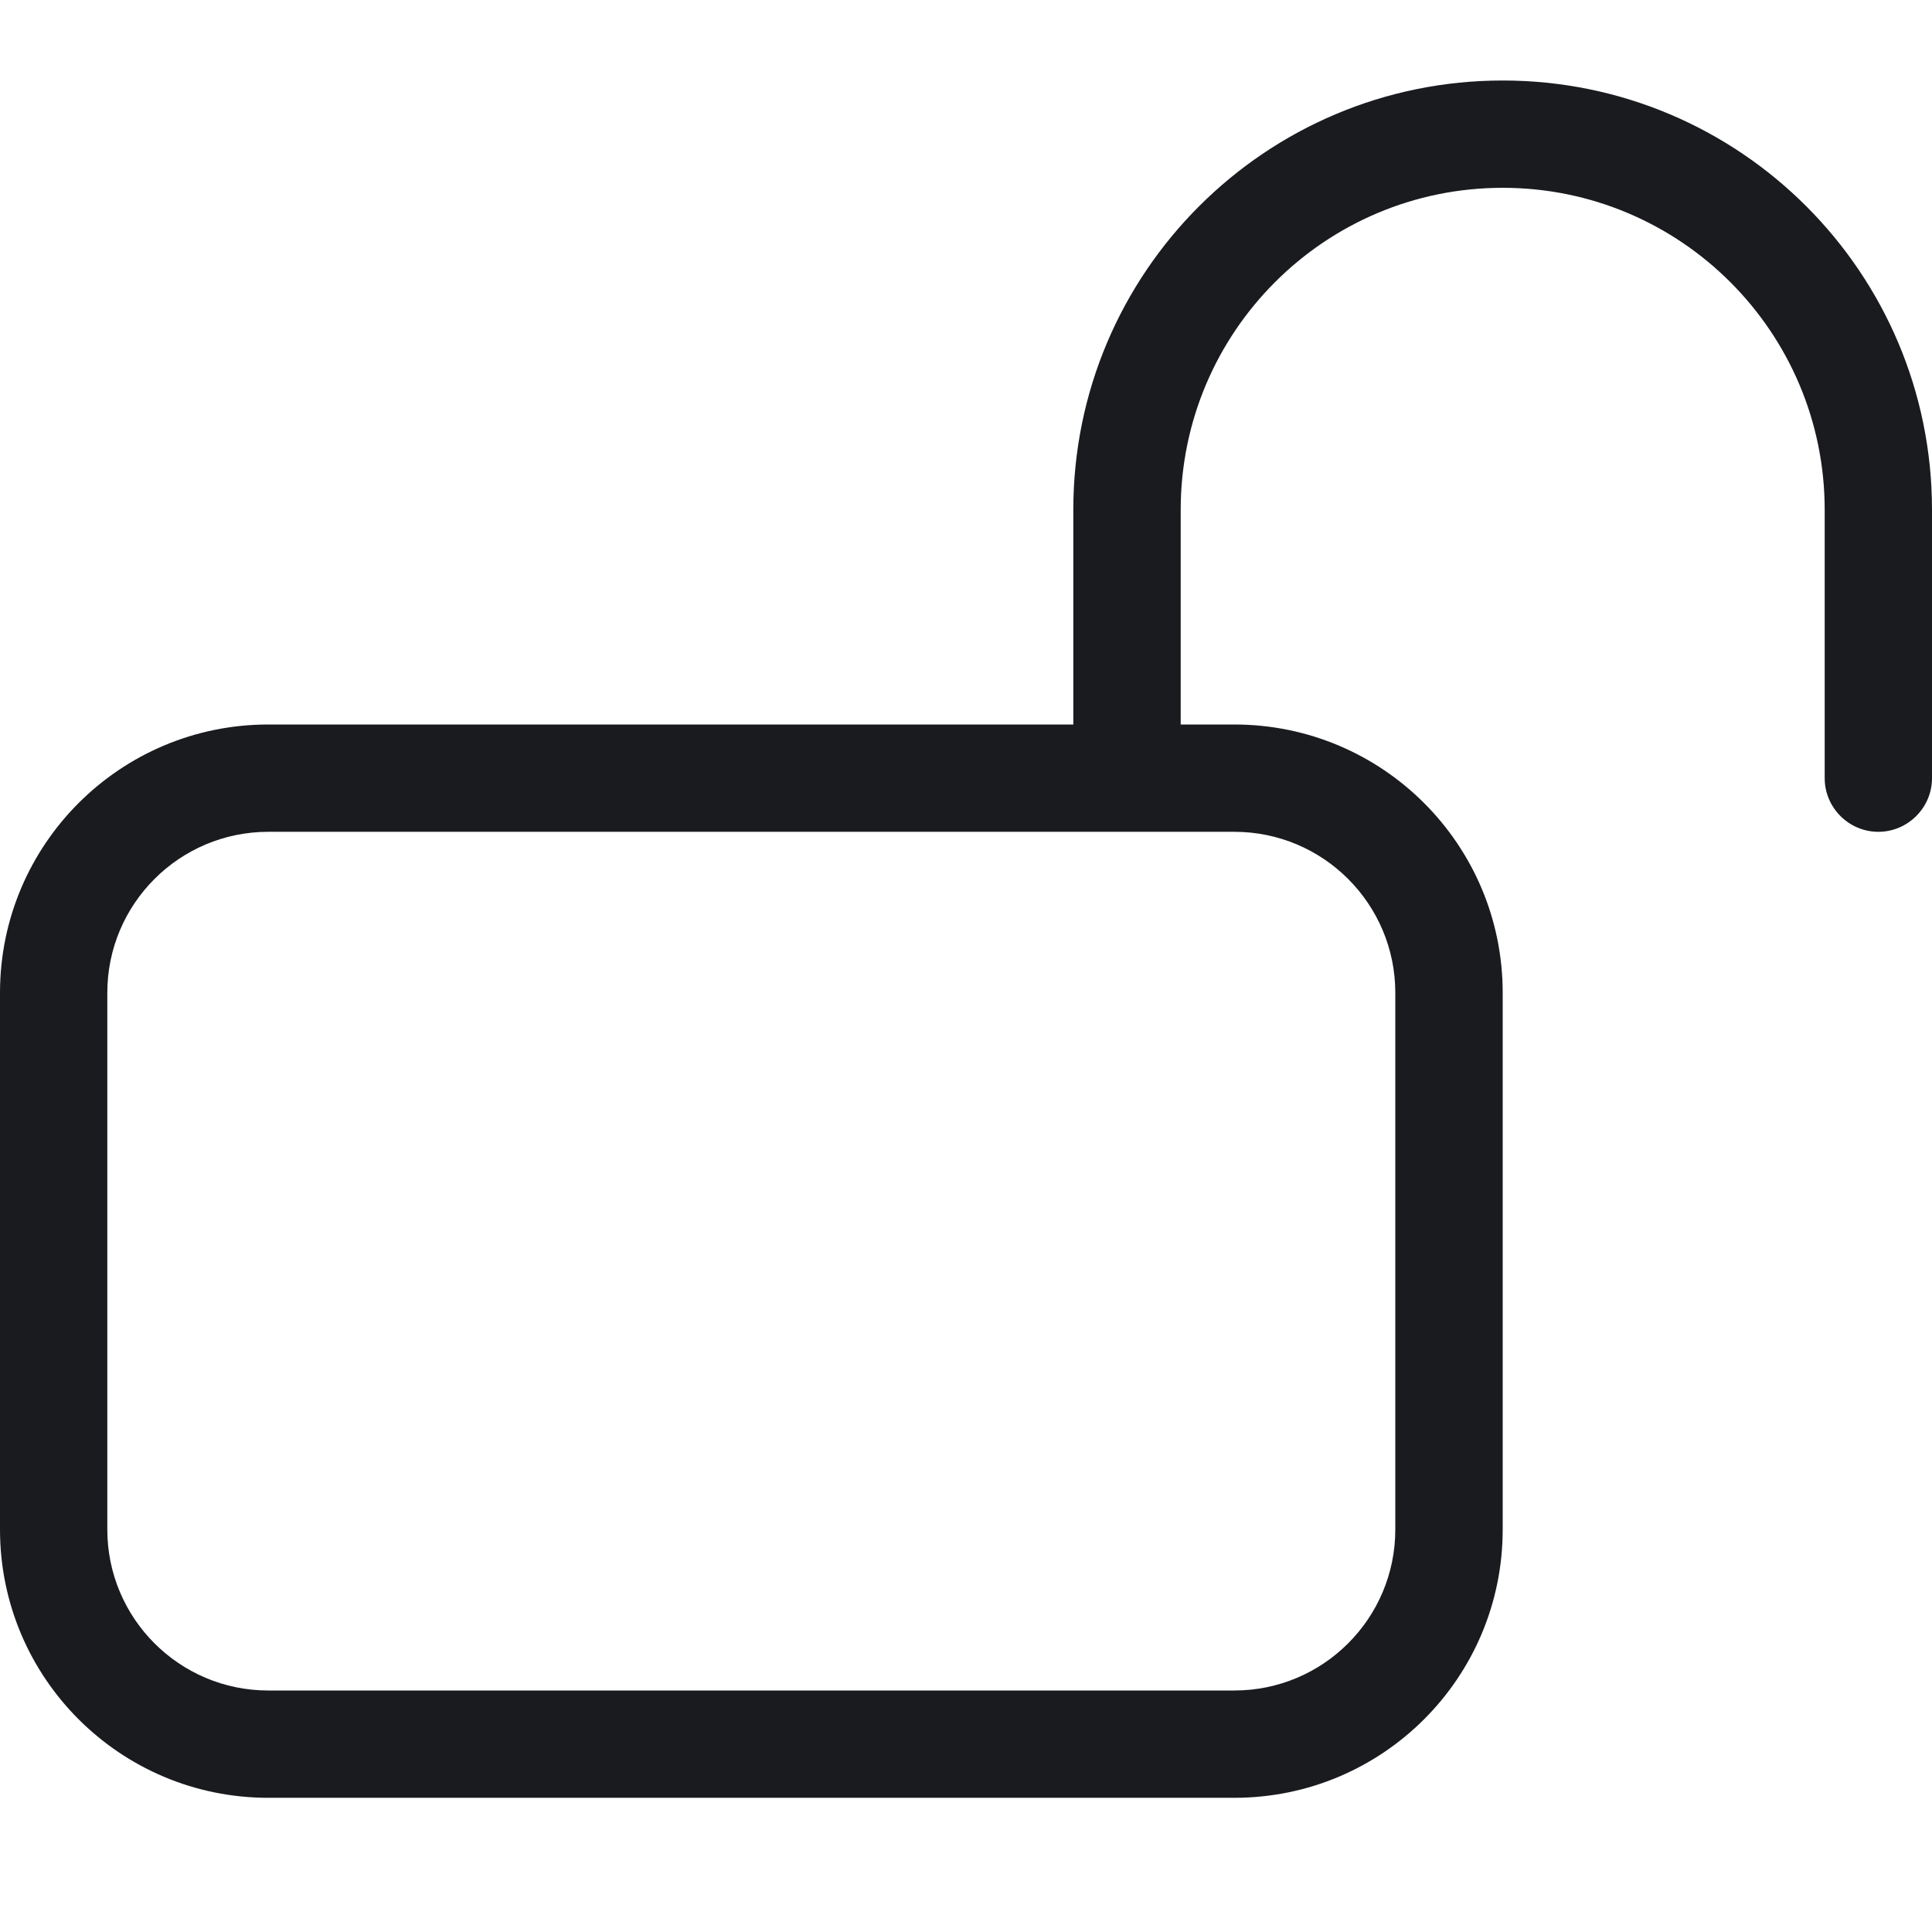 <svg width="24" height="24" viewBox="0 0 24 24" fill="none" xmlns="http://www.w3.org/2000/svg">
<path d="M14.667 6.333C14.667 4.125 16.458 2.333 18.667 2.333C20.875 2.333 22.667 4.125 22.667 6.333V9.667C22.667 10.033 22.967 10.333 23.333 10.333C23.7 10.333 24 10.033 24 9.667V6.333C24 3.388 21.613 1 18.667 1C15.721 1 13.333 3.388 13.333 6.333V9H3.333C1.492 9 0 10.492 0 12.333V19C0 20.842 1.492 22.333 3.333 22.333H15.333C17.175 22.333 18.667 20.842 18.667 19V12.333C18.667 10.492 17.175 9 15.333 9H14.667V6.333ZM14 10.333H15.333C16.438 10.333 17.333 11.229 17.333 12.333V19C17.333 20.104 16.438 21 15.333 21H3.333C2.229 21 1.333 20.104 1.333 19V12.333C1.333 11.229 2.229 10.333 3.333 10.333H14Z" fill="#191B1F"/>
</svg>
